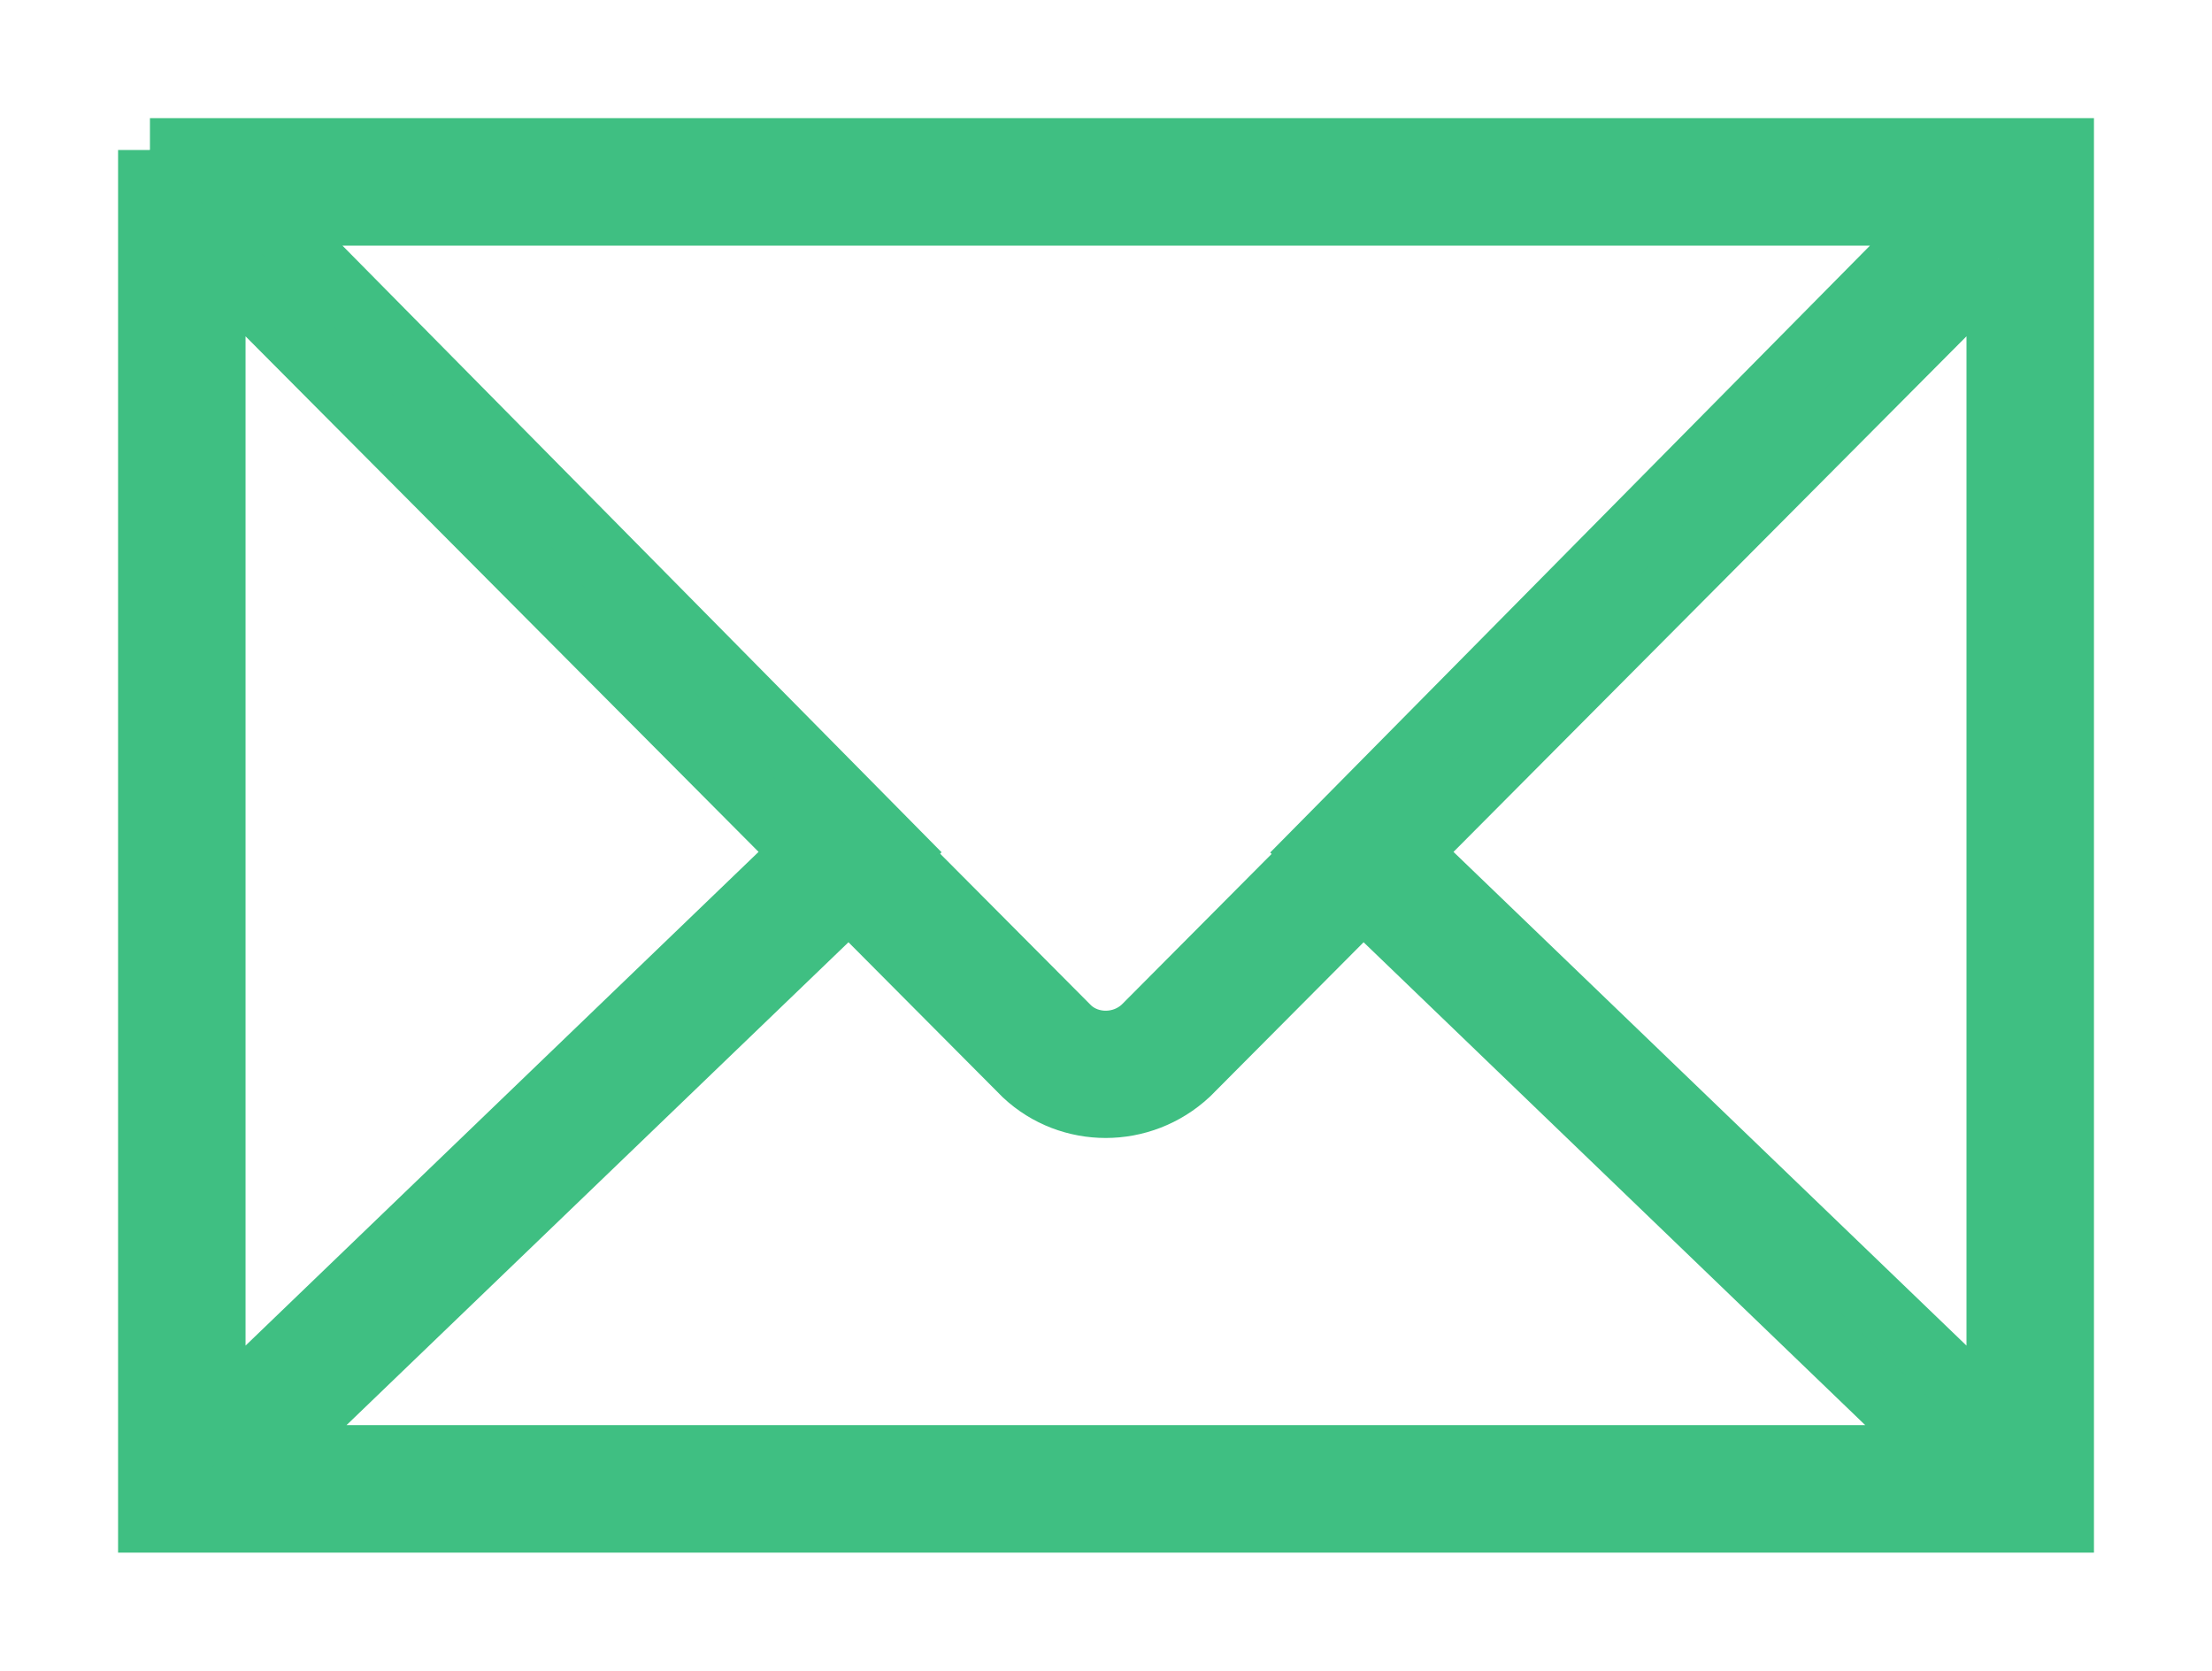 <?xml version="1.0" encoding="utf-8"?>
<svg version="1.1" xmlns="http://www.w3.org/2000/svg" xmlns:xlink="http://www.w3.org/1999/xlink" height="52.409" width="69.409">
  <defs>
    <path id="path-0" opacity="1" fill-rule="evenodd" d="M4.705,4.705 L4.705,47.705 L64.705,47.705 L64.705,4.705 L4.705,4.705 M41.33,26.769 L35.884,32.241 C35.222,32.856 34.186,32.855 33.552,32.267 L28.079,26.769 L28.127,26.722 L8.352,6.705 L61.071,6.705 L41.282,26.723 L41.33,26.769 M62.705,8.127 L44.182,26.739 L62.705,44.56 L62.705,8.127 M6.705,44.56 L25.229,26.738 L6.705,8.128 L6.705,44.56 M26.639,28.155 L32.162,33.704 C32.871,34.365 33.781,34.697 34.695,34.697 C35.618,34.697 36.545,34.358 37.276,33.677 L42.772,28.155 L61.009,45.705 L8.391,45.705 L26.639,28.155 "/>
    <mask id="mask-1" maskUnits="userSpaceOnUse" maskContentUnits="userSpaceOnUse">
      <rect opacity="1" x="0" y="0" width="69.409" height="52.409" fill="white"/>
      <use xlink:href="#path-0" fill="black"/>
    </mask>
  </defs>
  <g opacity="1">
    <use xlink:href="#path-0" fill="rgb(63,191,130)" fill-opacity="1"/>
    <use xlink:href="#path-0" fill-opacity="0" stroke="rgb(63,191,130)" stroke-opacity="1" stroke-width="2" stroke-linecap="butt" stroke-linejoin="miter" mask="url(#mask-1)"/>
  </g>
</svg>